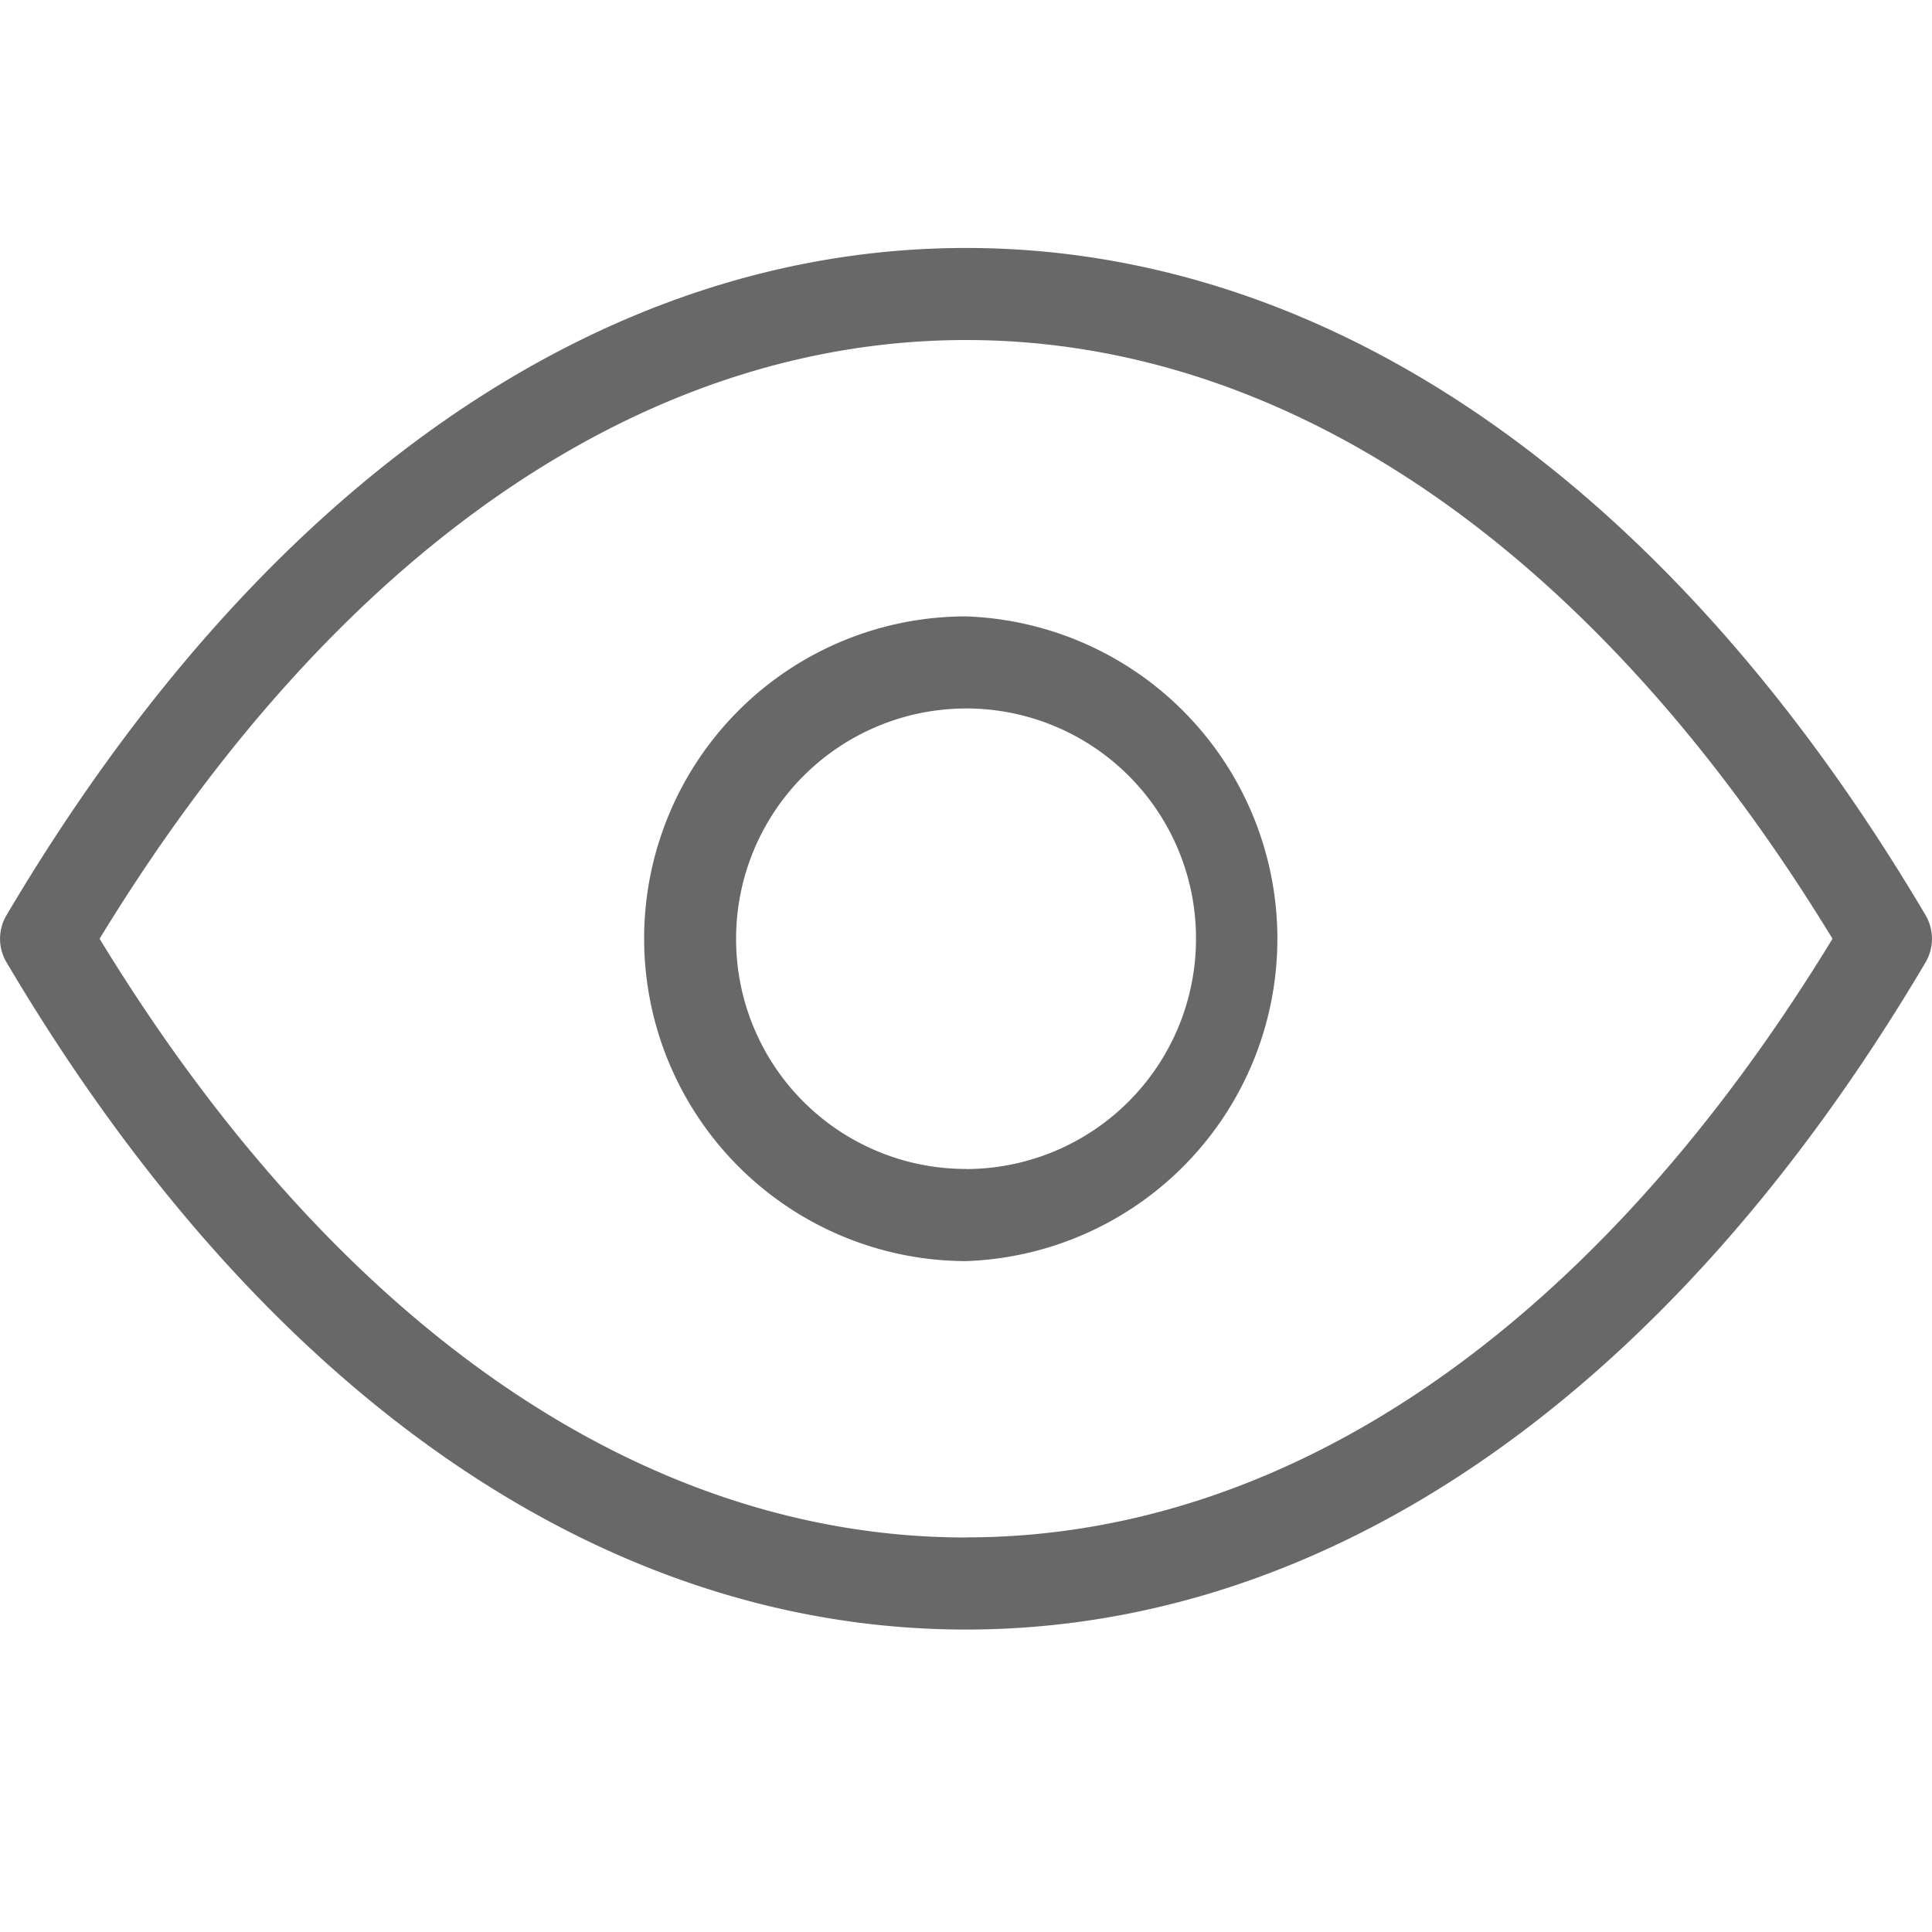 <svg width="20" height="20" fill="none" xmlns="http://www.w3.org/2000/svg"><path d="M10 2.567c-3.772 0-7.3 2.453-9.933 6.908a.477.477 0 000 .486c2.632 4.455 6.16 6.908 9.933 6.908 3.772 0 7.301-2.454 9.934-6.908a.483.483 0 000-.486C17.301 5.02 13.774 2.567 10 2.567zm0 13.349c-3.355 0-6.531-2.2-8.969-6.198C3.47 5.719 6.645 3.52 10.002 3.52c3.354 0 6.53 2.199 8.968 6.198-2.438 3.999-5.614 6.197-8.969 6.197zm0-9.535a3.33 3.33 0 00-2.357.977A3.339 3.339 0 0010 13.055a3.339 3.339 0 000-6.674zm0 5.72a2.379 2.379 0 01-2.38-2.383A2.384 2.384 0 0110 7.334a2.379 2.379 0 012.381 2.384 2.384 2.384 0 01-2.38 2.384z" fill="#686868"/></svg>